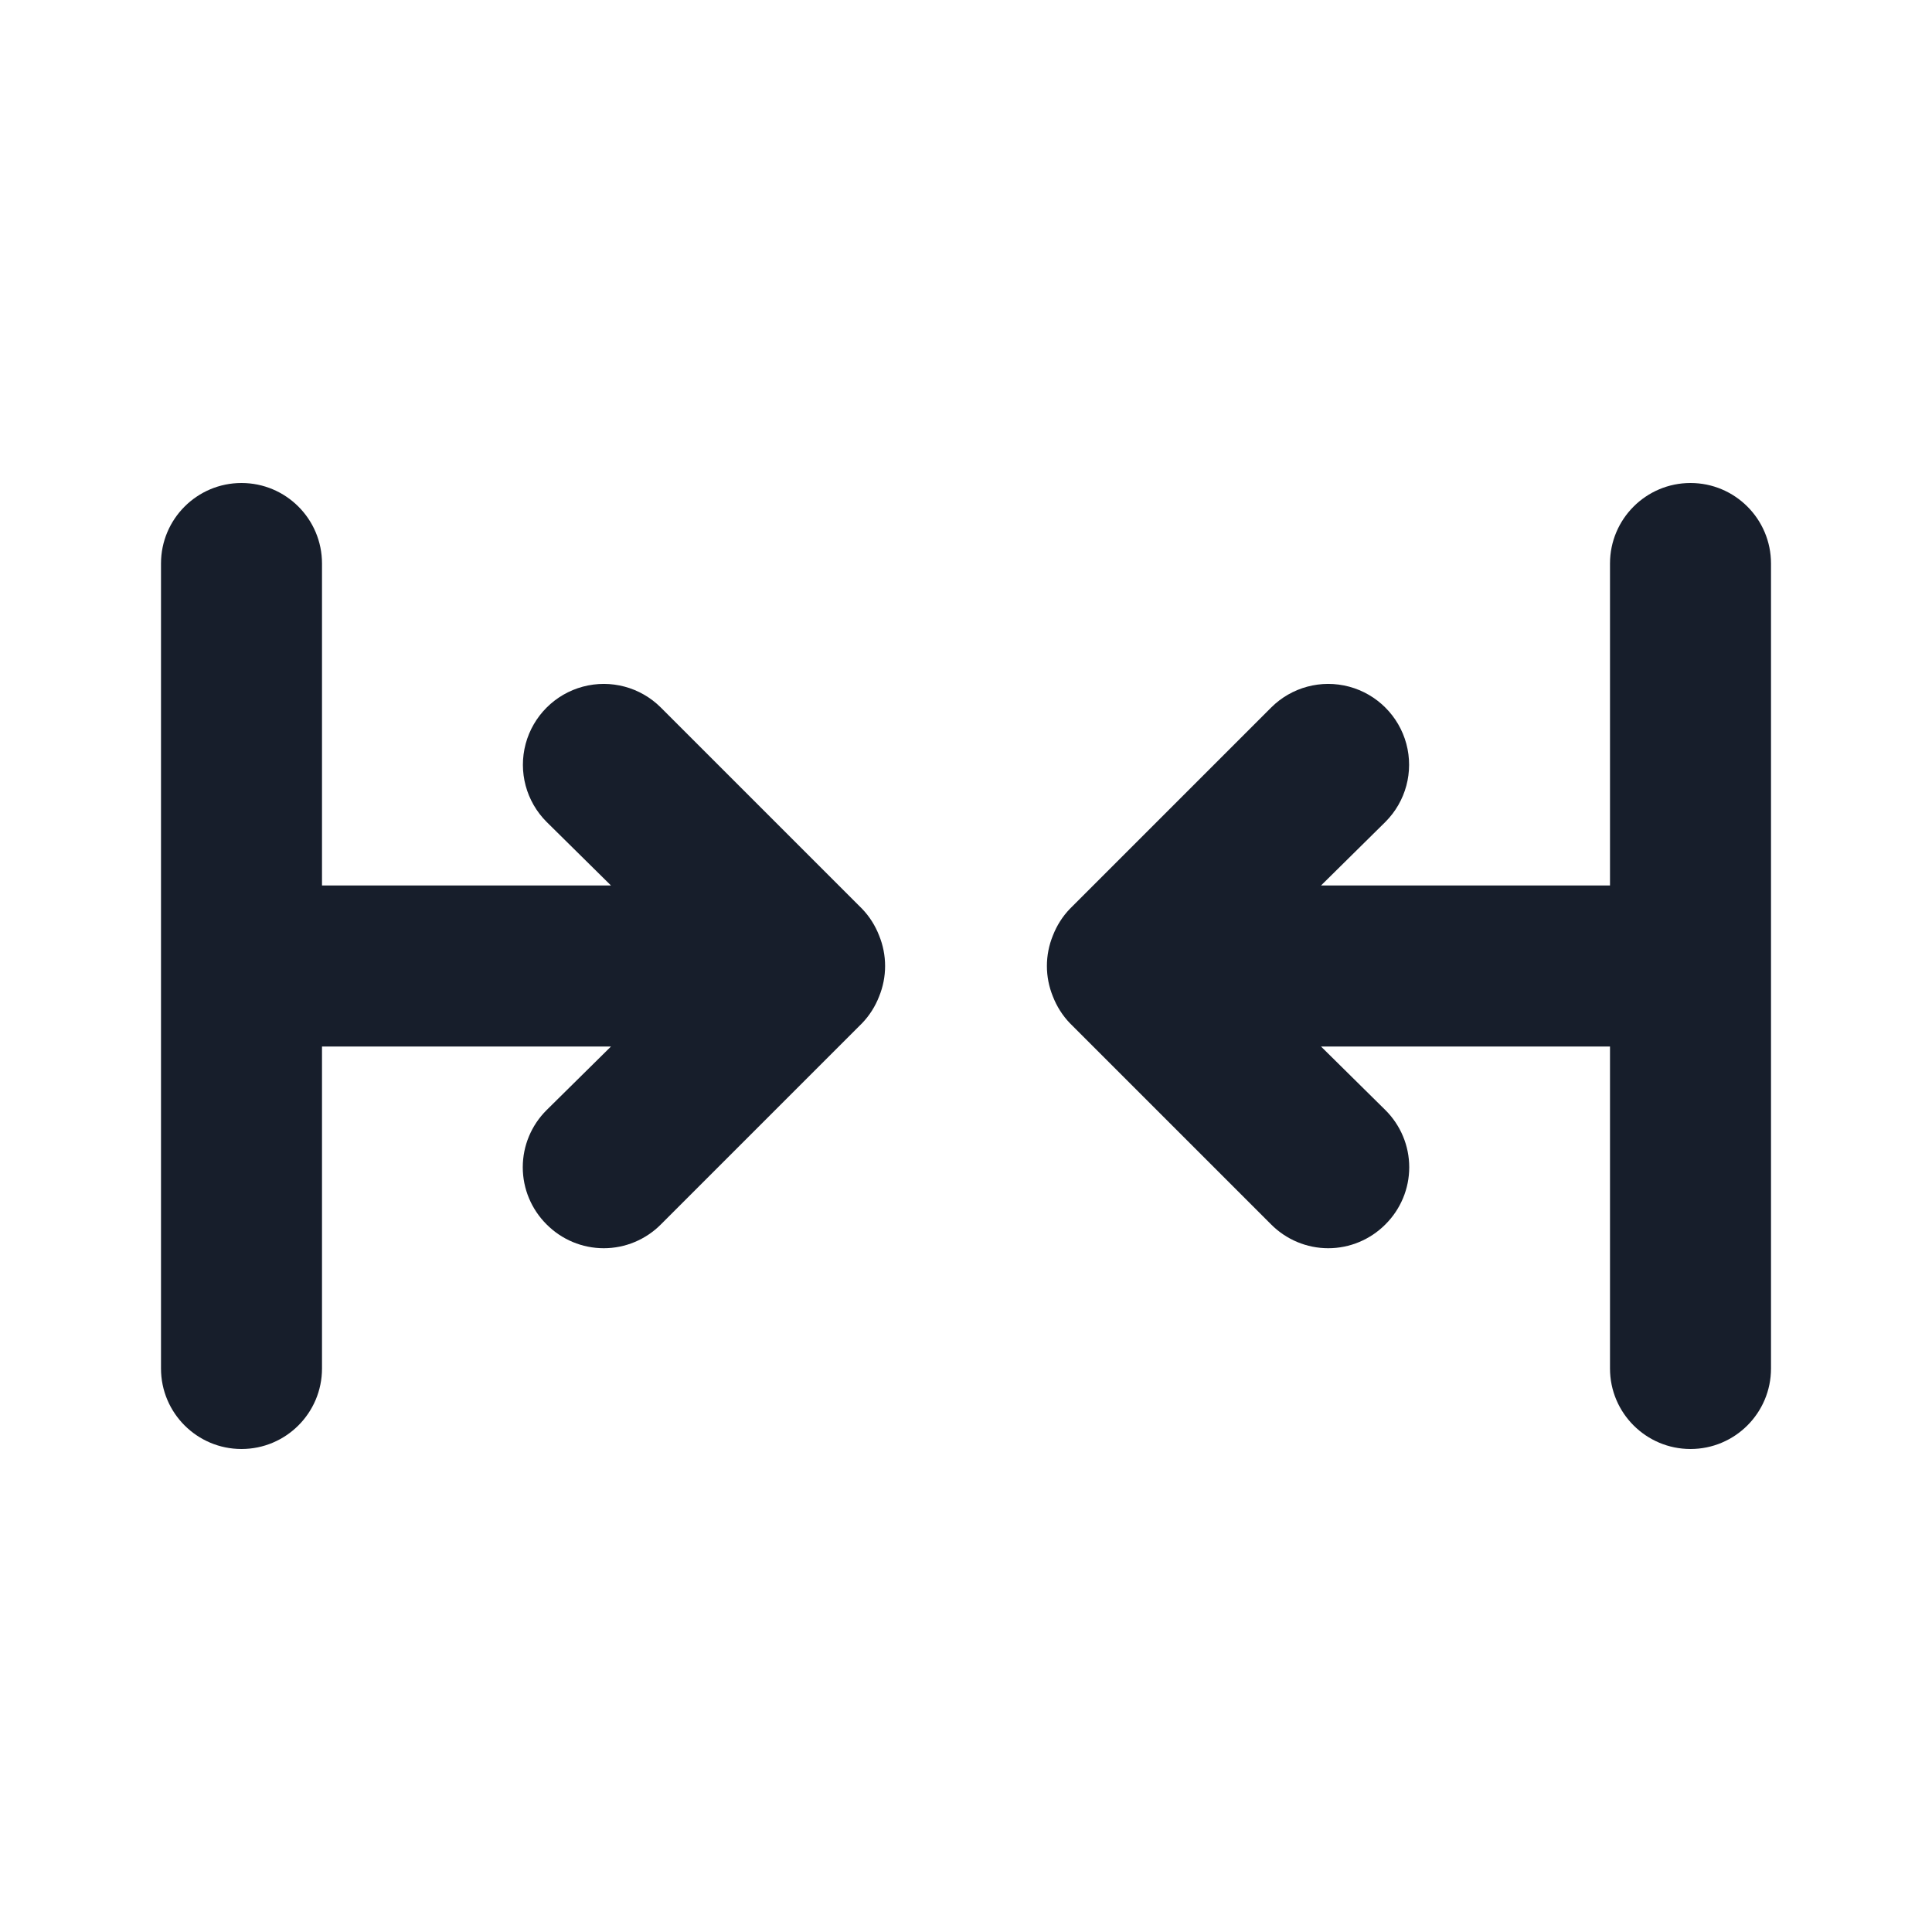 <svg width="24" height="24" viewBox="0 0 24 24" fill="none" xmlns="http://www.w3.org/2000/svg">
<path fill-rule="evenodd" clip-rule="evenodd" d="M10.71 11.29L8.21 8.79C7.956 8.536 7.587 8.437 7.24 8.53C6.894 8.623 6.623 8.894 6.53 9.24C6.437 9.587 6.536 9.956 6.79 10.21L7.59 11H4V7C4 6.448 3.552 6 3 6C2.448 6 2 6.448 2 7V17C2 17.552 2.448 18 3 18C3.552 18 4 17.552 4 17V13H7.59L6.79 13.79C6.601 13.978 6.494 14.233 6.494 14.5C6.494 14.767 6.601 15.022 6.79 15.21C6.978 15.399 7.233 15.506 7.5 15.506C7.767 15.506 8.022 15.399 8.21 15.21L10.71 12.71C10.801 12.615 10.872 12.503 10.92 12.38C11.02 12.136 11.02 11.864 10.92 11.62C10.872 11.497 10.801 11.385 10.71 11.29ZM21 6C20.448 6 20 6.448 20 7V11H16.41L17.21 10.21C17.464 9.956 17.563 9.587 17.47 9.24C17.377 8.894 17.106 8.623 16.76 8.53C16.413 8.437 16.044 8.536 15.79 8.79L13.29 11.29C13.199 11.385 13.128 11.497 13.08 11.62C12.98 11.864 12.98 12.136 13.08 12.38C13.128 12.503 13.199 12.615 13.29 12.71L15.79 15.21C15.978 15.399 16.233 15.506 16.5 15.506C16.767 15.506 17.022 15.399 17.21 15.21C17.399 15.022 17.506 14.767 17.506 14.5C17.506 14.233 17.399 13.978 17.21 13.79L16.41 13H20V17C20 17.552 20.448 18 21 18C21.552 18 22 17.552 22 17V7C22 6.448 21.552 6 21 6Z" fill="#171E2B"/>
</svg>
